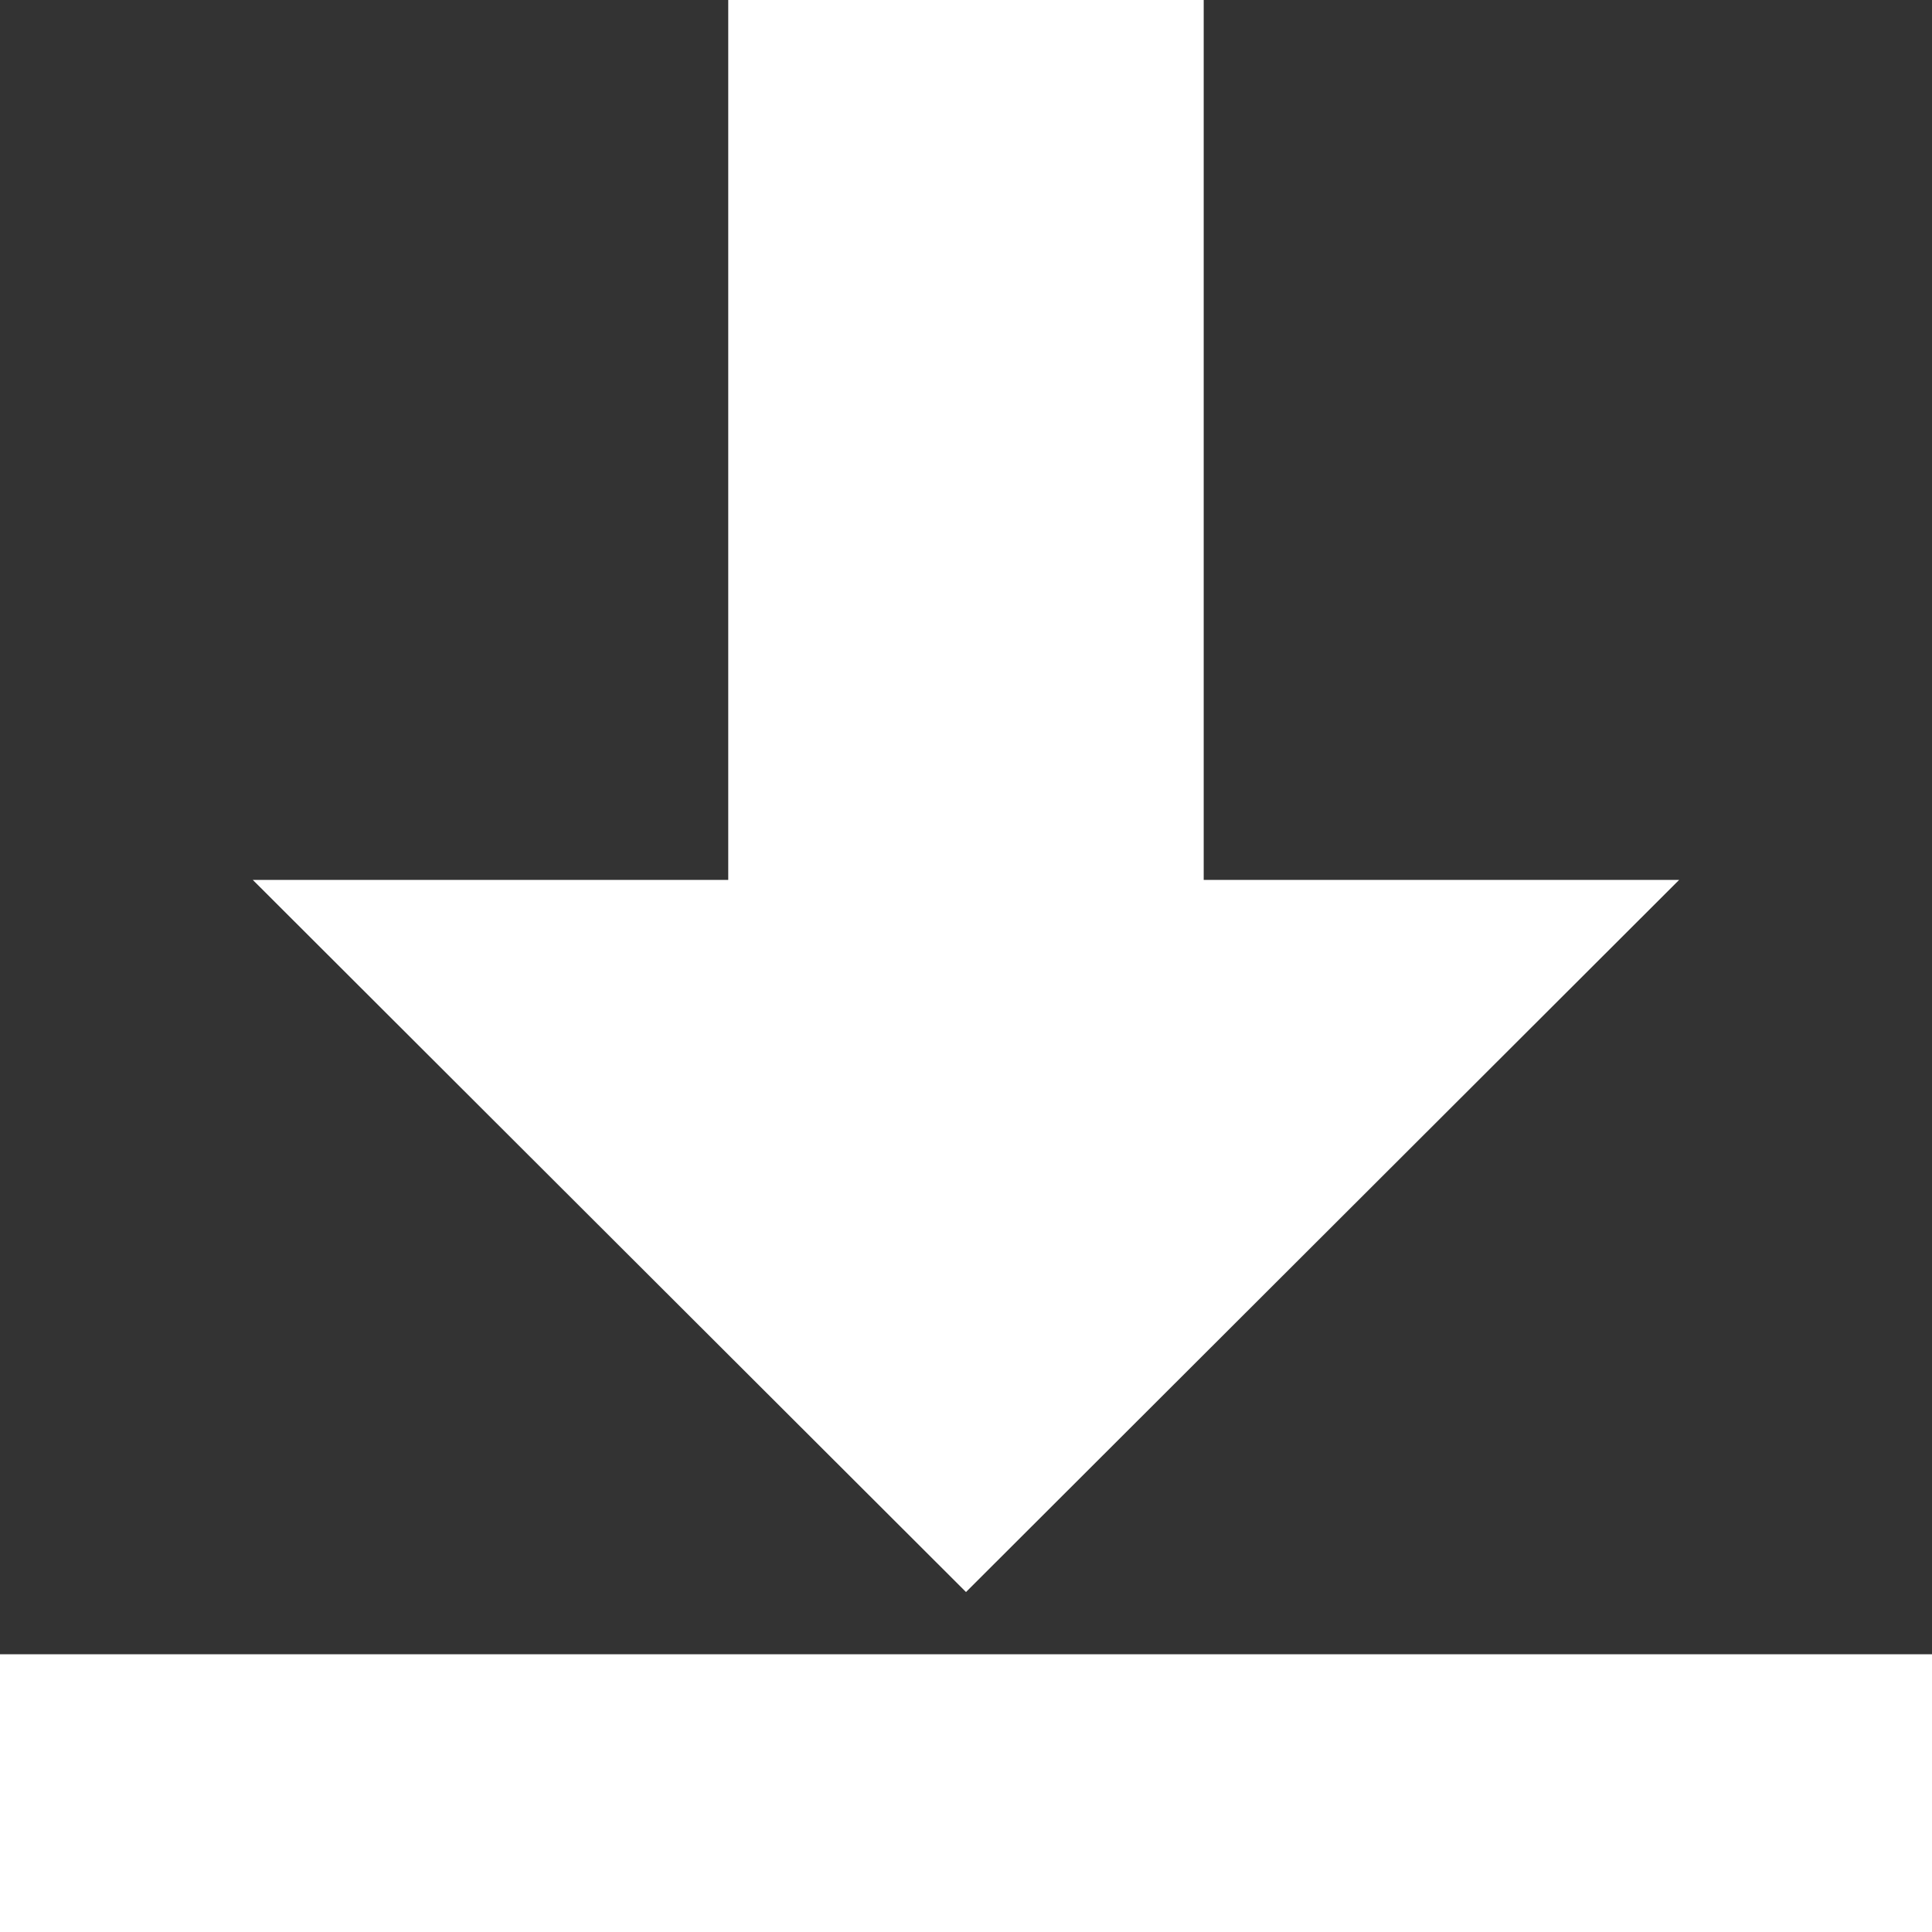 <svg xmlns="http://www.w3.org/2000/svg" width="64" height="64" viewBox="0 0 64 64">
  <rect x="0" y="0" width="64" height="64" fill="#333333" stroke="none"/>
  <defs>
    <style>
      .cls-1 {
        fill: #fff;
        fill-rule: evenodd;
      }
    </style>
  </defs>
  <path id="icon_Download_1" data-name="icon_Download 1" class="cls-1" d="M0,64V54.8H64V64H0ZM32,52.738L8.374,29.148h15.75V0h15.75V29.148h15.75Z"/>
</svg>
